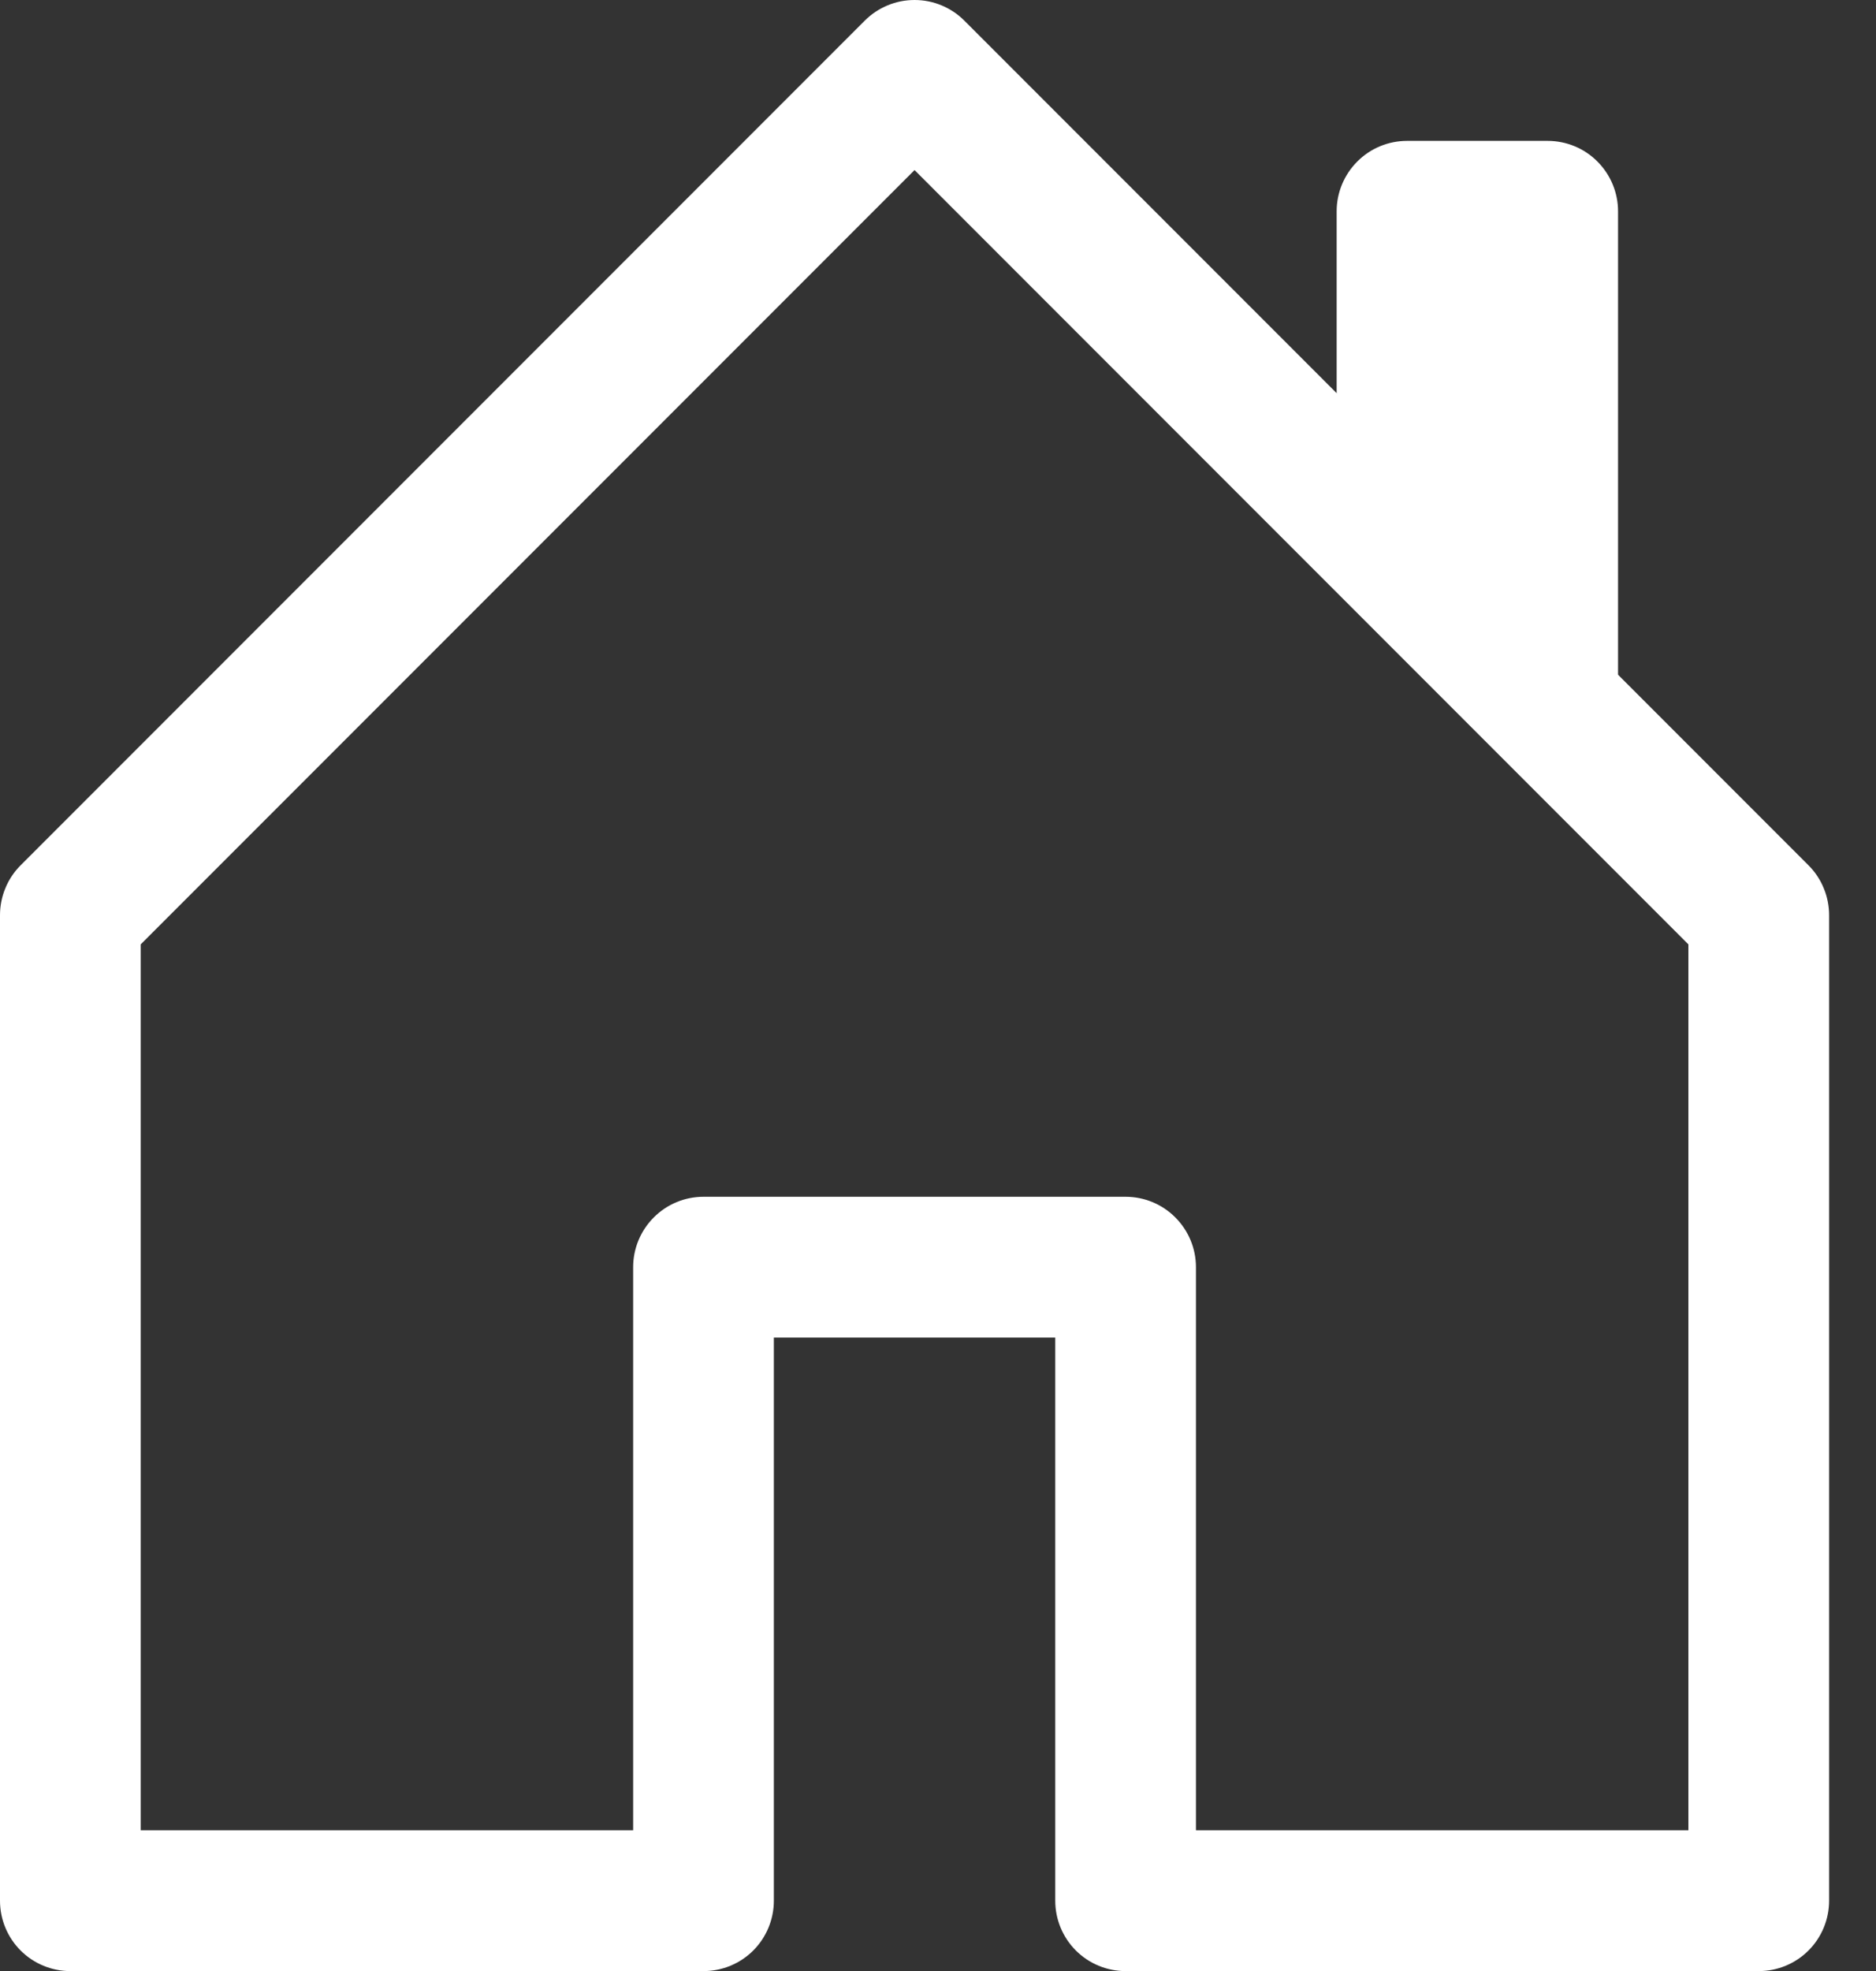 <svg width="20" height="21" viewBox="0 0 20 21" fill="none" xmlns="http://www.w3.org/2000/svg">
<rect x="0" y="0" width="20" height="21" fill="#333333" stroke="none"/>
<path fill-rule="evenodd" clip-rule="evenodd" d="M9.219 0.22C9.289 0.15 9.371 0.095 9.463 0.057C9.554 0.019 9.651 0 9.75 0C9.849 0 9.946 0.019 10.037 0.057C10.129 0.095 10.211 0.15 10.281 0.22L19.281 9.22C19.351 9.29 19.406 9.373 19.443 9.464C19.481 9.555 19.5 9.653 19.5 9.751V20.251C19.5 20.45 19.421 20.641 19.28 20.782C19.14 20.922 18.949 21.001 18.75 21.001H12C11.801 21.001 11.61 20.922 11.47 20.782C11.329 20.641 11.25 20.45 11.25 20.251V14.251H8.25V20.251C8.25 20.45 8.171 20.641 8.03 20.782C7.89 20.922 7.699 21.001 7.5 21.001H0.75C0.551 21.001 0.36 20.922 0.22 20.782C0.079 20.641 1.19624e-06 20.45 1.19624e-06 20.251V9.751C-0 9.653 0.019 9.555 0.057 9.464C0.094 9.373 0.149 9.29 0.219 9.22L9.219 0.22ZM1.5 10.062V19.501H6.75V13.501C6.75 13.302 6.829 13.112 6.97 12.971C7.11 12.83 7.301 12.751 7.5 12.751H12C12.199 12.751 12.39 12.83 12.53 12.971C12.671 13.112 12.75 13.302 12.75 13.501V19.501H18V10.062L9.75 1.812L1.5 10.062Z" fill="white"/>
<path fill-rule="evenodd" clip-rule="evenodd" d="M17.25 2.251V7.501L14.25 4.501V2.251C14.25 2.053 14.329 1.862 14.47 1.721C14.61 1.58 14.801 1.501 15 1.501H16.5C16.699 1.501 16.89 1.58 17.03 1.721C17.171 1.862 17.25 2.053 17.25 2.251Z" fill="white"/>
</svg>
